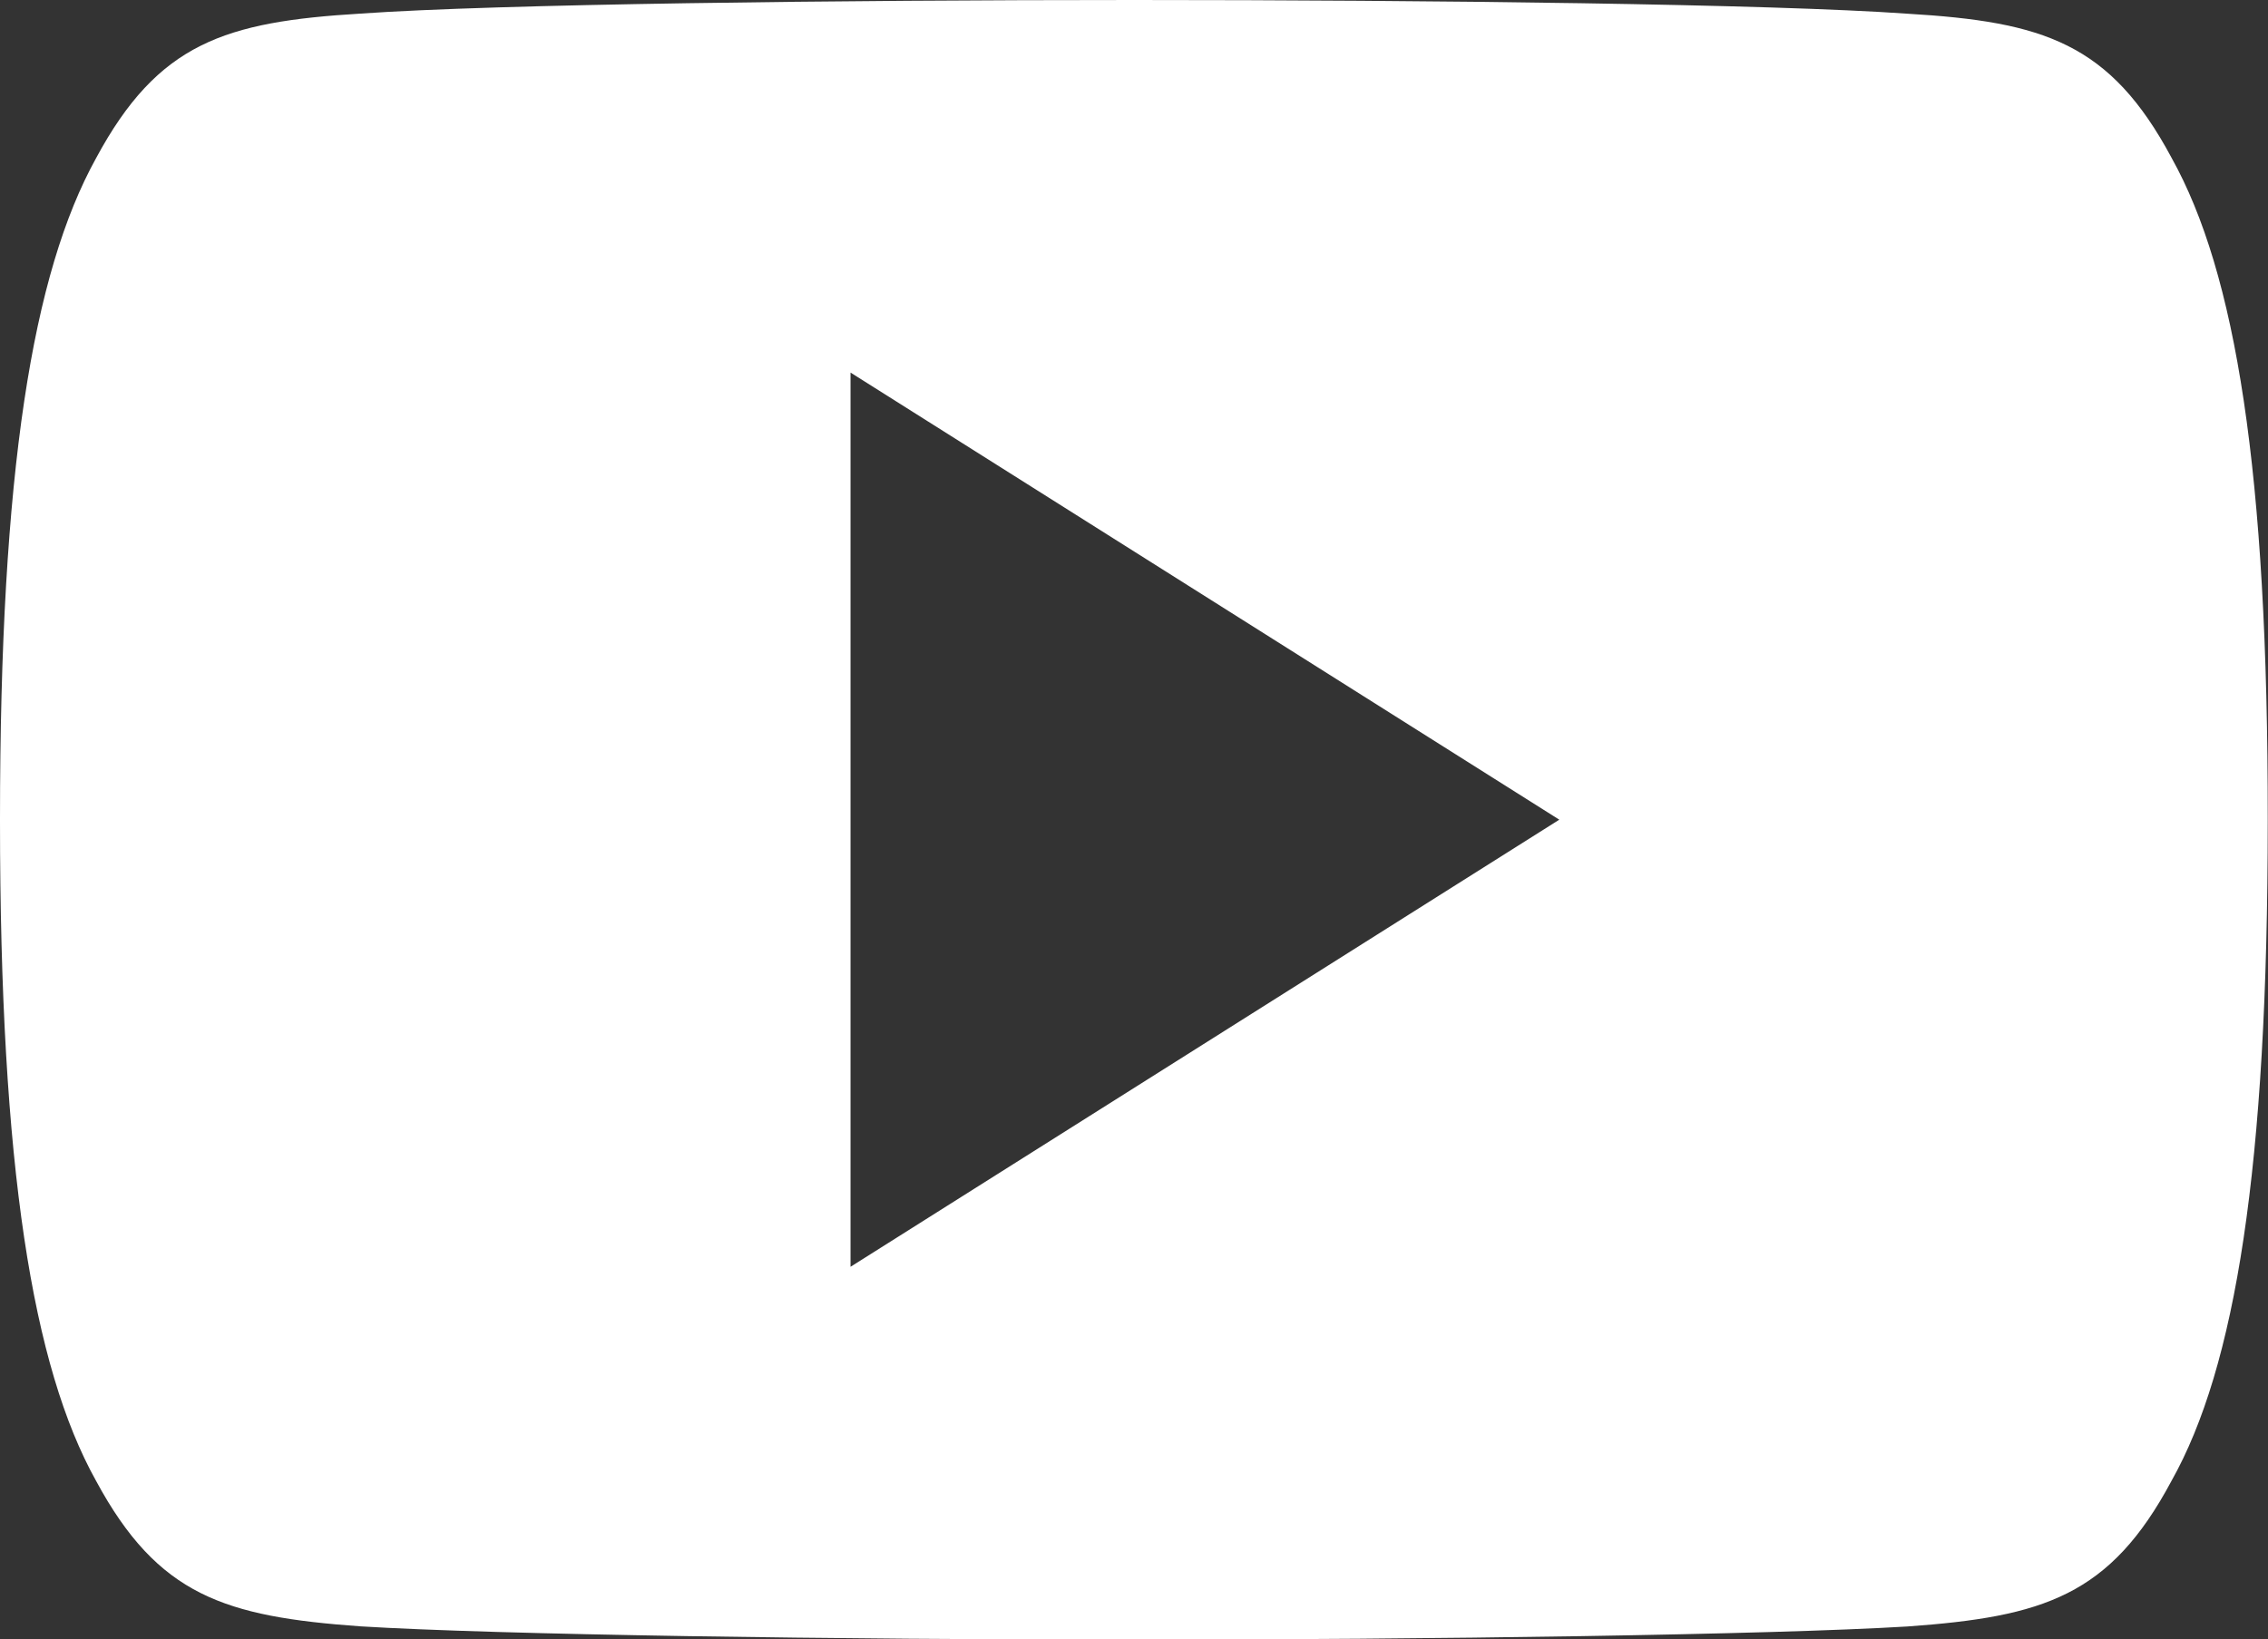 <svg id="youtube_white" xmlns="http://www.w3.org/2000/svg" width="36.06" height="26.07" viewBox="0 0 36.06 26.07">
  <rect x="0" y="0" width="36.06" height="26.07" fill="#333333" stroke="none"/>
  <g id="Group_74" data-name="Group 74" transform="translate(0 0)">
    <path id="Path_183" data-name="Path 183" d="M34.528,82.512c-.978-1.83-2.04-2.166-4.2-2.294C28.168,80.064,22.738,80,18.035,80s-10.144.064-12.3.216c-2.157.13-3.221.465-4.208,2.3C.518,84.34,0,87.487,0,93.028v.019c0,5.517.518,8.689,1.526,10.5.987,1.83,2.049,2.161,4.206,2.316,2.159.133,7.591.211,12.3.211s10.133-.078,12.294-.209c2.161-.154,3.223-.486,4.2-2.316,1.016-1.808,1.53-4.979,1.53-10.5V93.03C36.06,87.487,35.546,84.34,34.528,82.512ZM13.523,100.145V85.925l11.269,7.11Z" transform="translate(0 -80)" fill="#fff"/>
  </g>
</svg>
